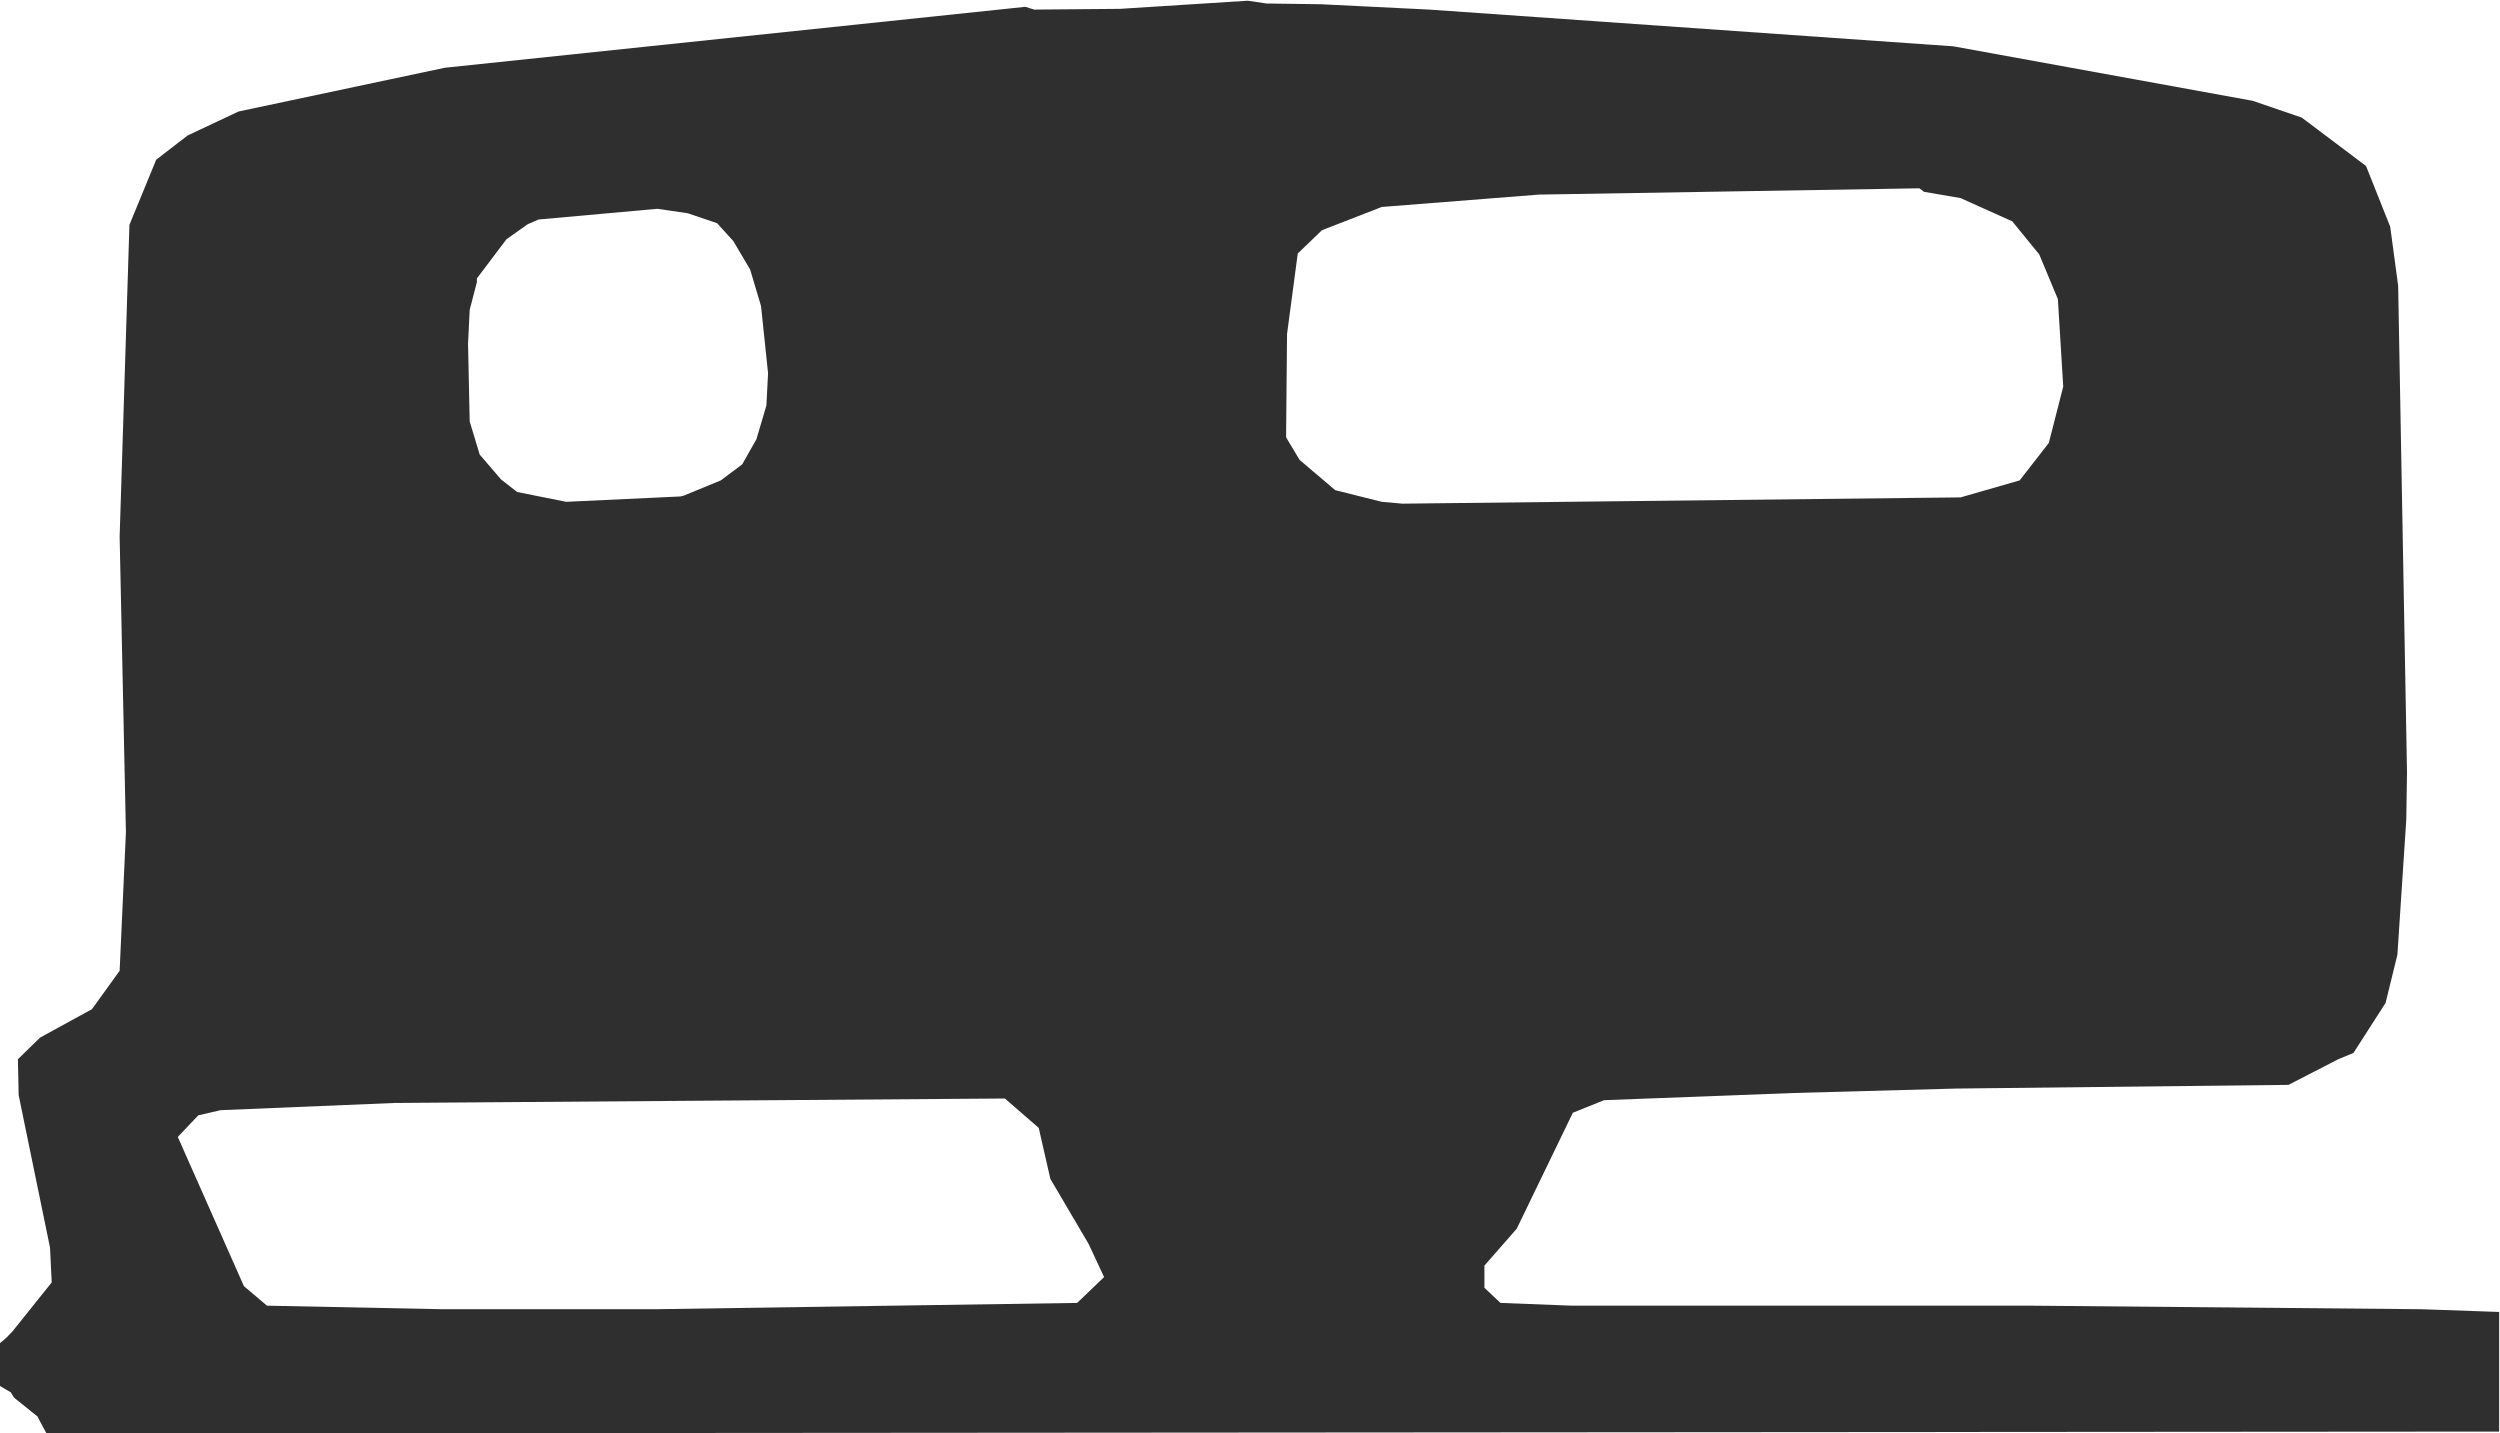 <?xml version="1.0" encoding="UTF-8" standalone="no"?>
<!-- Created with Inkscape (http://www.inkscape.org/) -->

<svg
   version="1.1"
   id="svg2"
   xml:space="preserve"
   width="26.44"
   height="15.16"
   viewBox="0 0 26.44 15.16"
   sodipodi:docname="husvagnscamping.svg"
   inkscape:version="1.2.2 (b0a8486541, 2022-12-01)"
   xmlns:inkscape="http://www.inkscape.org/namespaces/inkscape"
   xmlns:sodipodi="http://sodipodi.sourceforge.net/DTD/sodipodi-0.dtd"
   xmlns="http://www.w3.org/2000/svg"
   xmlns:svg="http://www.w3.org/2000/svg"><sodipodi:namedview
     id="namedview10"
     pagecolor="#ffffff"
     bordercolor="#666666"
     borderopacity="1.0"
     inkscape:pageshadow="2"
     inkscape:pageopacity="0.0"
     inkscape:pagecheckerboard="0"
     showgrid="false"
     inkscape:zoom="44.742813"
     inkscape:cx="12.672426"
     inkscape:cy="7.5878108"
     inkscape:window-width="2560"
     inkscape:window-height="1364"
     inkscape:window-x="1920"
     inkscape:window-y="0"
     inkscape:window-maximized="1"
     inkscape:current-layer="g10"
     inkscape:showpageshadow="2"
     inkscape:deskcolor="#d1d1d1" /><defs
     id="defs6" /><g
     id="g8"
     transform="matrix(1.333,0,0,-1.333,0,15.16)"><g
       id="g10"
       transform="scale(0.1)"><path
         id="path12"
         style="fill:#2f2f2f;fill-opacity:1.0;fill-rule:nonzero;stroke:none"
         d="M 98.994 113.671 L 88.857 113.026 L 82.061 112.968 L 81.343 113.187 L 35.288 108.353 L 18.926 104.882 L 14.883 102.977 L 12.393 101.058 L 10.269 95.888 L 9.492 71.146 L 9.99 47.694 L 9.492 36.708 L 7.295 33.661 L 3.179 31.405 L 1.421 29.691 L 1.479 26.849 L 3.97 14.735 L 4.102 11.981 L 0.923 8.012 L 0.85 7.953 L 0.498 7.587 L 0 7.162 L 0 3.763 L 0.498 3.471 L 0.85 3.265 L 1.128 2.826 L 2.974 1.346 L 3.12 1.054 L 3.691 -0.001 L 194.517 0.145 L 198.281 0.145 L 198.281 9.638 L 192.056 9.857 L 191.982 9.857 L 161.221 10.136 L 124.731 10.136 L 119.048 10.355 L 117.773 11.556 L 117.773 13.314 L 120.337 16.244 L 124.79 25.443 L 127.266 26.439 L 142.31 27.011 L 155.2 27.362 L 181.567 27.655 L 185.522 29.691 L 186.724 30.189 L 189.272 34.159 L 190.21 37.982 L 190.913 48.69 L 190.972 52.44 L 190.269 91.054 L 189.639 95.741 L 187.72 100.56 L 182.622 104.398 L 178.726 105.731 L 154.98 110.053 L 113.394 112.968 L 104.81 113.392 L 100.488 113.451 L 98.994 113.671 z M 152.285 98.788 L 152.651 98.51 L 155.552 98.012 L 159.653 96.166 L 161.792 93.544 L 163.271 89.999 L 163.696 83.055 L 162.554 78.588 L 160.239 75.614 L 155.552 74.266 L 111.255 73.768 L 109.629 73.915 L 105.938 74.838 L 103.11 77.24 L 102.041 79.027 L 102.041 79.437 L 102.114 87.23 L 102.964 93.617 L 104.883 95.463 L 109.629 97.308 L 122.109 98.29 L 152.285 98.788 z M 52.148 97.162 L 54.565 96.81 L 56.895 96.019 L 58.184 94.598 L 59.517 92.343 L 60.381 89.442 L 60.938 84.11 L 60.806 81.561 L 60.015 78.881 L 58.887 76.888 L 57.188 75.614 L 54.272 74.413 L 53.994 74.34 L 44.927 73.915 L 41.03 74.691 L 39.756 75.687 L 38.057 77.665 L 37.266 80.287 L 37.134 86.454 L 37.266 89.149 L 37.837 91.346 L 37.837 91.639 L 40.181 94.745 L 41.88 95.946 L 42.729 96.312 L 52.148 97.162 z M 79.438 26.571 L 79.731 26.571 L 82.412 24.242 L 83.335 20.199 L 86.382 15.013 L 87.598 12.406 L 85.459 10.355 L 52.09 9.857 L 35.01 9.857 L 21.182 10.136 L 19.351 11.688 L 14.106 23.524 L 15.732 25.238 L 17.505 25.648 L 31.318 26.22 L 79.438 26.571 z " /></g></g></svg>
